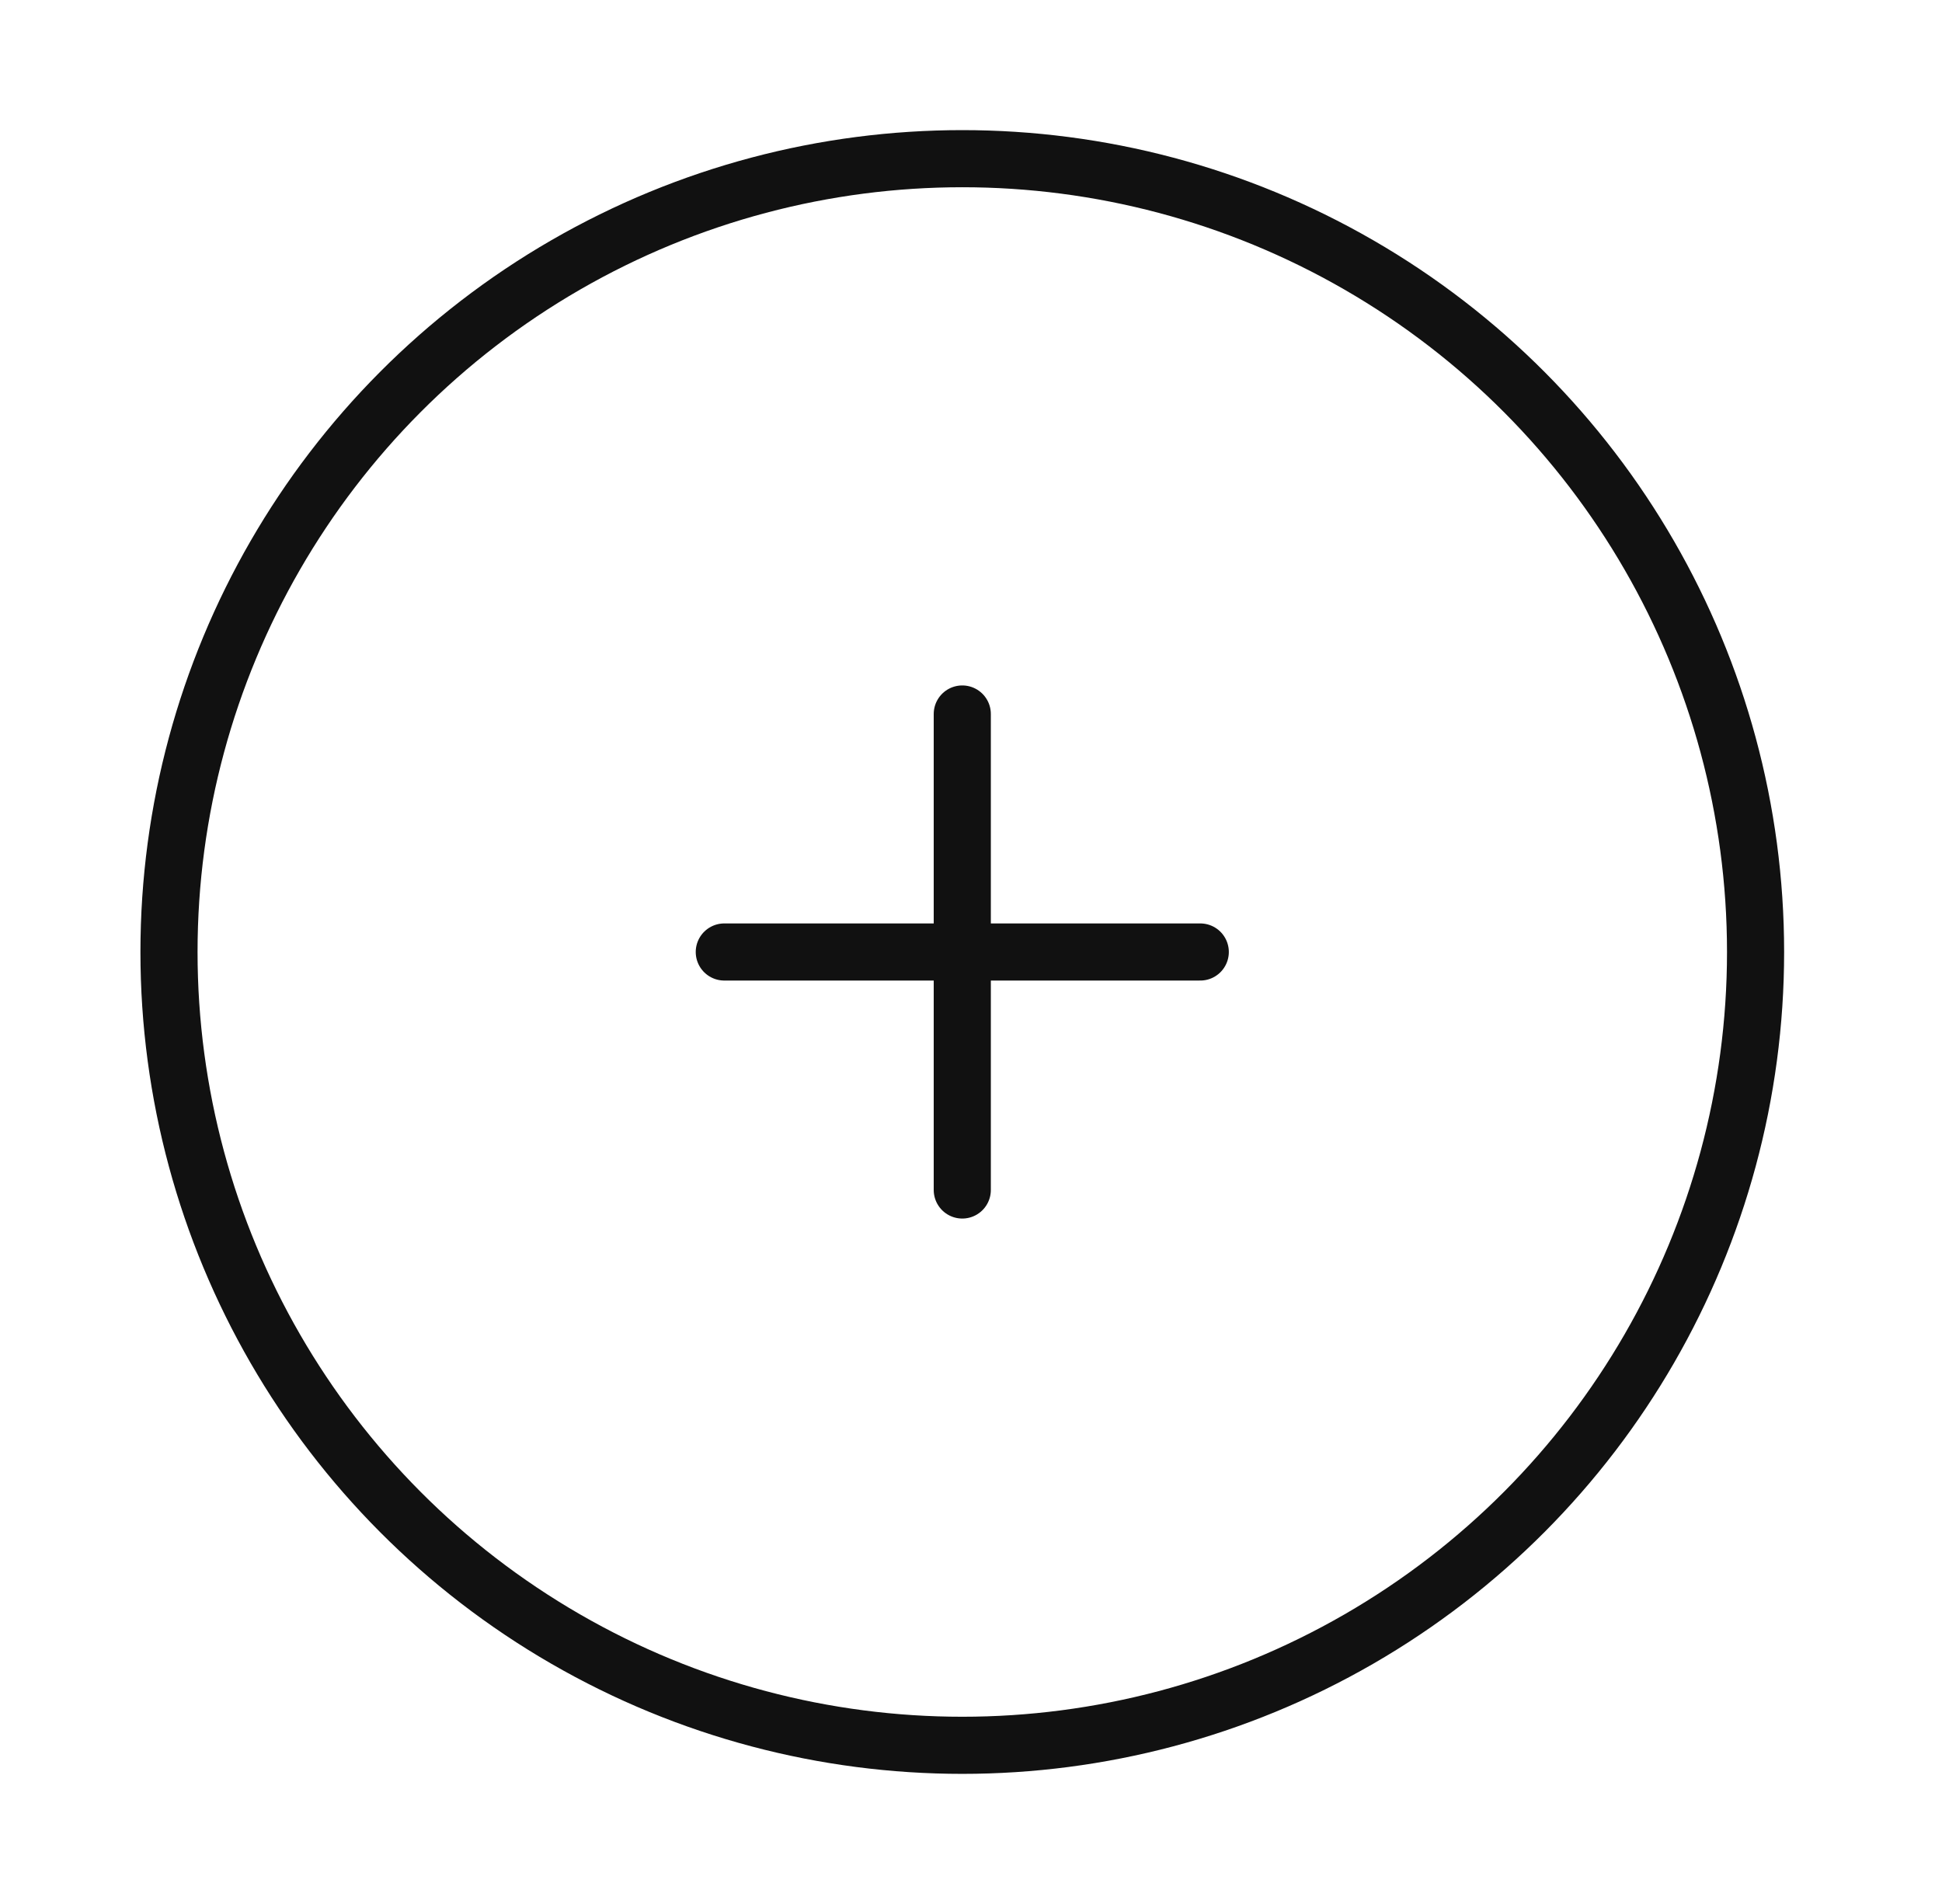<svg width="51" height="50" viewBox="0 0 51 50" fill="none" xmlns="http://www.w3.org/2000/svg">
<circle cx="25.271" cy="25" r="20.833" stroke="#111111" stroke-width="1.5"/>
<path d="M31.521 25L25.271 25M25.271 25L19.021 25M25.271 25L25.271 18.75M25.271 25L25.271 31.25" stroke="#111111" stroke-width="1.5" stroke-linecap="round"/>
</svg>
